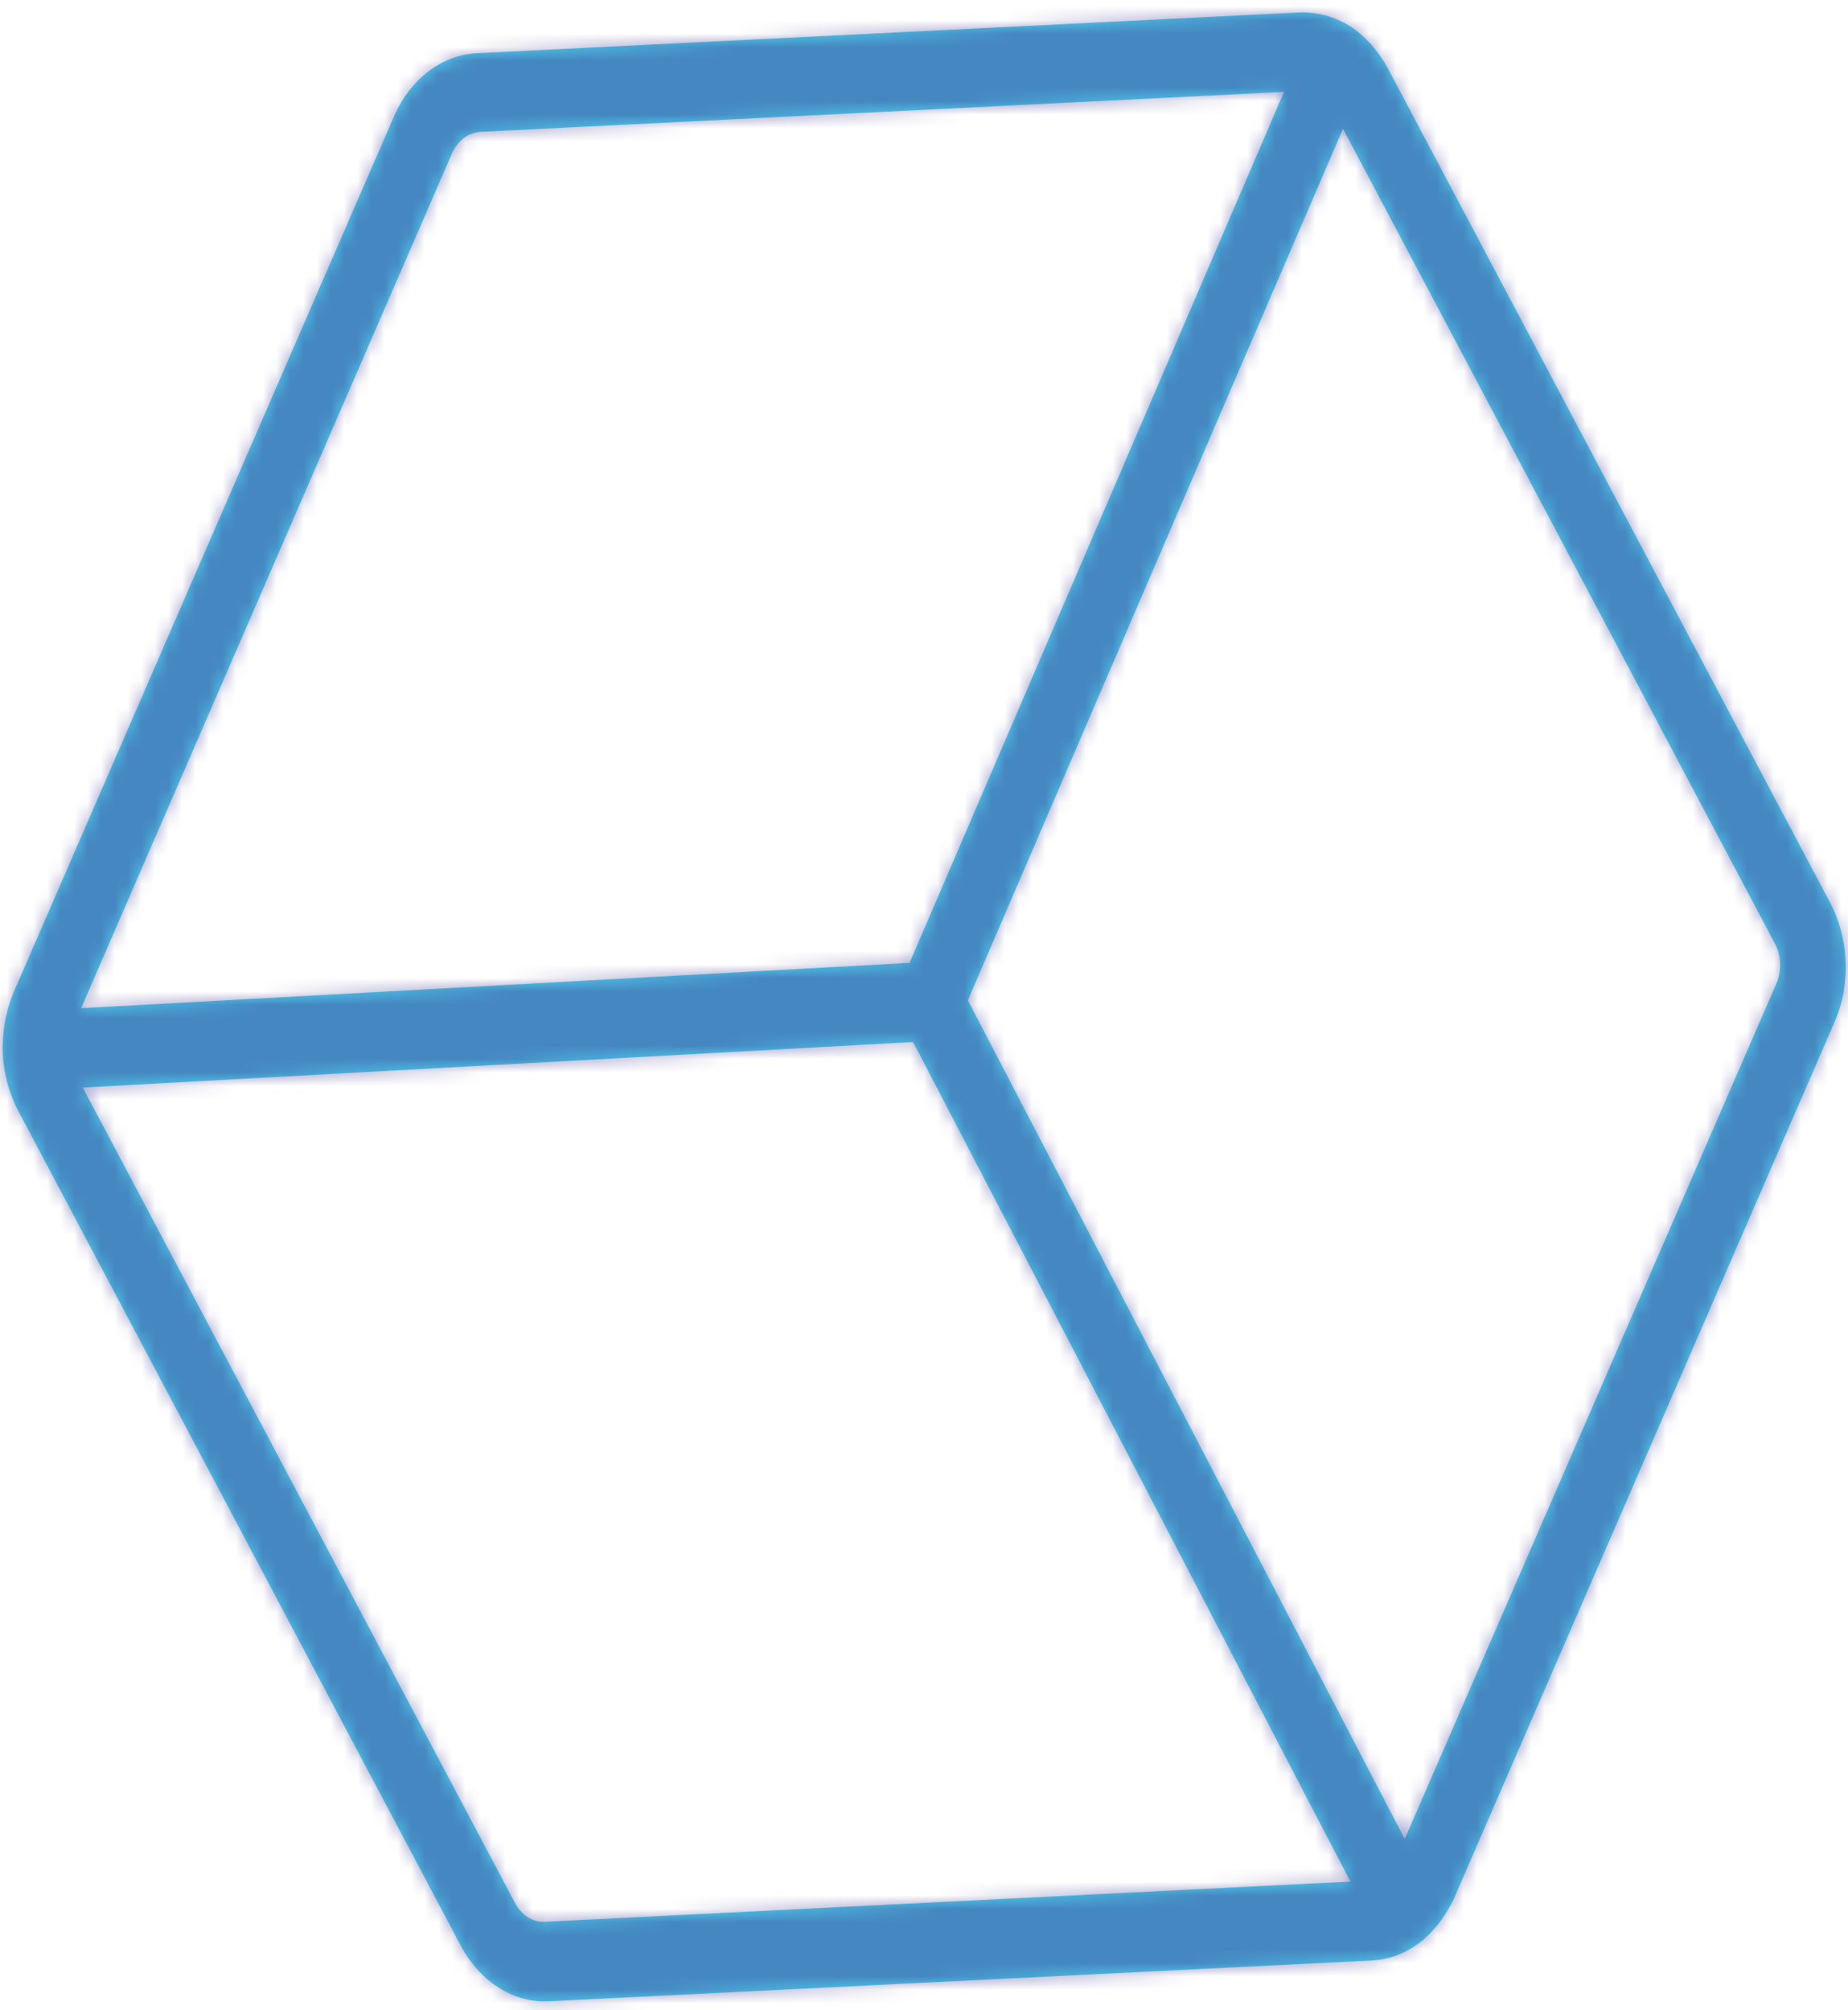 <svg width="137" height="149" viewBox="0 0 137 149" fill="none" xmlns="http://www.w3.org/2000/svg">
<mask id="path-1-inside-1_225_304" fill="white">
<path d="M100.088 1.937C98.921 1.225 97.634 0.876 96.343 0.922L35.247 3.95C34.002 4.037 32.802 4.499 31.756 5.296C30.711 6.092 29.852 7.198 29.258 8.512L1.023 73.529C0.44 74.91 0.157 76.456 0.2 78.024C0.266 79.574 0.674 81.085 1.379 82.4L34.108 144.139C34.808 145.484 35.788 146.586 36.946 147.327C38.104 148.069 39.397 148.424 40.69 148.355L101.786 145.327C102.971 145.25 104.117 144.829 105.127 144.101L105.431 143.869C106.391 143.055 107.19 141.996 107.776 140.765L136.01 75.747C136.611 74.374 136.893 72.82 136.824 71.248C136.756 69.676 136.34 68.145 135.621 66.814L102.892 5.075C102.183 3.767 101.219 2.687 100.088 1.937ZM33.528 11.325C33.733 10.883 34.025 10.512 34.379 10.242C34.733 9.973 35.137 9.814 35.558 9.778L95.19 6.811L67.43 71.379L6.011 74.74L33.528 11.325ZM40.346 142.464C39.917 142.479 39.489 142.356 39.107 142.107C38.724 141.858 38.401 141.492 38.169 141.046L6.137 80.622L67.69 77.246L100.113 139.482L40.346 142.464ZM131.707 72.872L104.14 136.326L71.751 74.153L99.561 9.546L131.56 69.907C131.799 70.348 131.938 70.855 131.964 71.376C131.989 71.897 131.901 72.413 131.707 72.872Z"/>
</mask>
<path d="M100.088 1.937C98.921 1.225 97.634 0.876 96.343 0.922L35.247 3.95C34.002 4.037 32.802 4.499 31.756 5.296C30.711 6.092 29.852 7.198 29.258 8.512L1.023 73.529C0.44 74.91 0.157 76.456 0.2 78.024C0.266 79.574 0.674 81.085 1.379 82.4L34.108 144.139C34.808 145.484 35.788 146.586 36.946 147.327C38.104 148.069 39.397 148.424 40.69 148.355L101.786 145.327C102.971 145.25 104.117 144.829 105.127 144.101L105.431 143.869C106.391 143.055 107.19 141.996 107.776 140.765L136.01 75.747C136.611 74.374 136.893 72.82 136.824 71.248C136.756 69.676 136.34 68.145 135.621 66.814L102.892 5.075C102.183 3.767 101.219 2.687 100.088 1.937ZM33.528 11.325C33.733 10.883 34.025 10.512 34.379 10.242C34.733 9.973 35.137 9.814 35.558 9.778L95.19 6.811L67.43 71.379L6.011 74.74L33.528 11.325ZM40.346 142.464C39.917 142.479 39.489 142.356 39.107 142.107C38.724 141.858 38.401 141.492 38.169 141.046L6.137 80.622L67.69 77.246L100.113 139.482L40.346 142.464ZM131.707 72.872L104.14 136.326L71.751 74.153L99.561 9.546L131.56 69.907C131.799 70.348 131.938 70.855 131.964 71.376C131.989 71.897 131.901 72.413 131.707 72.872Z" fill="#4FD4F1"/>
<path d="M100.088 1.937L598.734 -937.439L586.009 -945.877L573.024 -953.806L100.088 1.937ZM96.343 0.922L131.672 -1069.93L126.155 -1069.73L120.636 -1069.46L96.343 0.922ZM35.247 3.95L59.539 -1066.43L51.517 -1066.03L43.492 -1065.47L35.247 3.95ZM31.756 5.296L500.135 888.823L31.756 5.296ZM29.258 8.512L-781.94 -436.719L-785.771 -428.248L-789.478 -419.711L29.258 8.512ZM1.023 73.529L-817.713 -354.693L-820.263 -348.82L-822.755 -342.917L1.023 73.529ZM0.2 78.024L-922.494 185.365L-922.229 195.152L-921.808 204.919L0.2 78.024ZM1.379 82.4L796.88 -523.552L795.688 -525.801L794.486 -528.042L1.379 82.4ZM34.108 144.139L833.44 -454.516L831.538 -458.175L829.61 -461.813L34.108 144.139ZM40.69 148.355L64.982 -922.022L63.365 -921.942L61.748 -921.855L40.69 148.355ZM101.786 145.327L77.494 1215.7L83.697 1215.4L89.903 1214.99L101.786 145.327ZM105.127 144.101L552.308 1043.34L562.987 1035.64L573.506 1027.63L105.127 144.101ZM105.431 143.869L573.81 1027.4L595.247 1011.07L615.972 993.481L105.431 143.869ZM107.776 140.765L909.008 607.485L918.076 588.411L926.511 568.987L107.776 140.765ZM136.01 75.747L-681.226 -355.914L-681.978 -354.196L-682.726 -352.475L136.01 75.747ZM135.621 66.814L-659.88 672.766L-657.952 676.405L-655.996 680.022L135.621 66.814ZM102.892 5.075L898.393 -600.877L896.371 -604.69L894.32 -608.48L102.892 5.075ZM33.528 11.325L-771.967 -446.336L-778.851 -431.549L-785.357 -416.555L33.528 11.325ZM34.379 10.242L502.758 893.77L34.379 10.242ZM35.558 9.778L59.689 -1060.59L45.843 -1059.9L31.993 -1058.73L35.558 9.778ZM95.19 6.811L915.725 430.87L1589.69 -1136.73L119.321 -1063.56L95.19 6.811ZM67.43 71.379L47.253 1141.54L623.747 1109.99L887.965 495.438L67.43 71.379ZM6.011 74.74L-812.873 -353.14L-1498.12 1226.12L-14.166 1144.9L6.011 74.74ZM40.346 142.464L5.23 1213.3L10.774 1213.1L16.321 1212.83L40.346 142.464ZM38.169 141.046L837.419 -457.766L835.558 -461.346L833.67 -464.906L38.169 141.046ZM6.137 80.622L26.219 -989.535L-1629.76 -898.709L-789.364 686.574L6.137 80.622ZM67.69 77.246L866.581 -522.256L606.562 -1021.37L87.772 -992.912L67.69 77.246ZM100.113 139.482L76.088 1209.85L1726.05 1127.52L899.004 -460.02L100.113 139.482ZM131.707 72.872L950.368 501.266L952.908 495.421L955.389 489.545L131.707 72.872ZM104.14 136.326L-694.754 735.822L146.732 2351.09L922.801 564.72L104.14 136.326ZM71.751 74.153L-748.565 -350.416L-980.248 187.802L-727.144 673.648L71.751 74.153ZM99.561 9.546L895.063 -596.406L46.424 -2197.24L-720.754 -415.023L99.561 9.546ZM131.56 69.907L-663.941 675.859L-662.054 679.42L-660.14 682.96L131.56 69.907ZM573.024 -953.806C446.232 -1031.23 295.431 -1075.77 131.672 -1069.93L61.015 1071.77C-100.164 1077.52 -248.389 1033.68 -372.848 957.68L573.024 -953.806ZM120.636 -1069.46L59.539 -1066.43L10.954 1074.33L72.051 1071.3L120.636 -1069.46ZM43.492 -1065.47C-120.671 -1054.03 -287.316 -991.962 -436.623 -878.232L500.135 888.823C352.92 1000.96 188.674 1062.1 27.002 1073.37L43.492 -1065.47ZM-436.623 -878.232C-585.93 -764.501 -703.58 -610.012 -781.94 -436.719L840.455 453.743C763.283 624.408 647.351 776.686 500.135 888.823L-436.623 -878.232ZM-789.478 -419.711L-817.713 -354.693L819.759 501.752L847.993 436.735L-789.478 -419.711ZM-822.755 -342.917C-896.719 -167.682 -927.12 14.889 -922.494 185.365L922.894 -29.317C927.435 138.024 897.6 317.503 824.801 489.975L-822.755 -342.917ZM-921.808 204.919C-914.06 384.638 -867.596 551.449 -791.728 692.841L794.486 -528.042C868.943 -389.279 914.593 -225.49 922.207 -48.87L-921.808 204.919ZM-794.122 688.352L-761.393 750.091L829.61 -461.813L796.88 -523.552L-794.122 688.352ZM-765.223 742.794C-690.649 886.269 -584.007 1008.47 -450.883 1093.75L524.775 -799.099C655.583 -715.301 760.264 -595.301 833.44 -454.516L-765.223 742.794ZM-450.883 1093.75C-317.43 1179.25 -156.112 1227.99 19.632 1218.57L61.748 -921.855C234.906 -931.14 393.638 -883.109 524.775 -799.099L-450.883 1093.75ZM16.397 1218.73L77.494 1215.7L126.079 -925.05L64.982 -922.022L16.397 1218.73ZM89.903 1214.99C247.116 1204.75 407.089 1148.06 552.308 1043.34L-342.055 -755.14C-198.856 -858.403 -41.173 -914.253 113.67 -924.339L89.903 1214.99ZM573.506 1027.63L573.81 1027.4L-362.948 -739.659L-363.252 -739.427L573.506 1027.63ZM615.972 993.481C739.612 888.564 838.792 755.166 909.008 607.485L-693.457 -325.955C-624.412 -471.173 -526.831 -602.454 -405.11 -705.743L615.972 993.481ZM926.511 568.987L954.746 503.97L-682.726 -352.475L-710.96 -287.458L926.511 568.987ZM953.246 507.409C1035 320.693 1066.7 124.926 1058.81 -56.212L-785.159 198.708C-792.915 20.714 -761.777 -171.945 -681.226 -355.914L953.246 507.409ZM1058.81 -56.212C1050.93 -236.896 1003.93 -404.526 927.238 -546.394L-655.996 680.022C-731.25 540.815 -777.423 376.248 -785.159 198.708L1058.81 -56.212ZM931.122 -539.138L898.393 -600.877L-692.61 611.027L-659.88 672.766L931.122 -539.138ZM894.32 -608.48C822.289 -741.6 722.226 -855.554 598.734 -937.439L-398.558 941.314C-519.788 860.928 -617.923 749.133 -688.537 618.631L894.32 -608.48ZM839.022 468.986C761.438 635.633 646.943 783.941 502.758 893.77L-434 -873.285C-578.893 -762.917 -693.972 -613.866 -771.967 -446.336L839.022 468.986ZM502.758 893.77C358.573 1003.6 197.935 1064.87 39.123 1078.29L31.993 -1058.73C-127.661 -1045.24 -289.108 -983.653 -434 -873.285L502.758 893.77ZM11.426 1080.15L71.058 1077.18L119.321 -1063.56L59.689 -1060.59L11.426 1080.15ZM-725.345 -417.249L-753.105 -352.68L887.965 495.438L915.725 430.87L-725.345 -417.249ZM87.607 -998.784L26.188 -995.422L-14.166 1144.9L47.253 1141.54L87.607 -998.784ZM824.896 502.62L852.412 439.204L-785.357 -416.555L-812.873 -353.14L824.896 502.62ZM75.462 -928.376C246.465 -934.526 402.862 -885.186 532.221 -800.906L-454.007 1085.12C-323.883 1169.9 -166.631 1219.49 5.23 1213.3L75.462 -928.376ZM532.221 -800.906C661.282 -716.82 764.756 -597.505 837.419 -457.766L-761.081 739.858C-687.954 880.488 -583.833 1000.54 -454.007 1085.12L532.221 -800.906ZM833.67 -464.906L801.638 -525.33L-789.364 686.574L-757.332 746.998L833.67 -464.906ZM-13.945 1150.78L47.608 1147.4L87.772 -992.912L26.219 -989.535L-13.945 1150.78ZM-731.201 676.748L-698.778 738.984L899.004 -460.02L866.581 -522.256L-731.201 676.748ZM124.138 -930.882L64.371 -927.9L16.321 1212.83L76.088 1209.85L124.138 -930.882ZM-686.954 -355.522L-714.521 -292.068L922.801 564.72L950.368 501.266L-686.954 -355.522ZM903.034 -463.169L870.645 -525.343L-727.144 673.648L-694.754 735.822L903.034 -463.169ZM892.066 498.722L919.877 434.115L-720.754 -415.023L-748.565 -350.416L892.066 498.722ZM-695.94 615.498L-663.941 675.859L927.062 -536.045L895.063 -596.406L-695.94 615.498ZM-660.14 682.96C-734.824 544.752 -780.99 381.785 -789.685 206.021L1053.61 -63.269C1044.87 -240.075 998.421 -404.055 923.261 -543.145L-660.14 682.96ZM-789.685 206.021C-798.4 29.855 -769.248 -160.828 -691.975 -343.801L955.389 489.545C1033.05 305.654 1062.38 113.939 1053.61 -63.269L-789.685 206.021Z" fill="#3C3A93" fill-opacity="0.5" mask="url(#path-1-inside-1_225_304)"/>
</svg>
